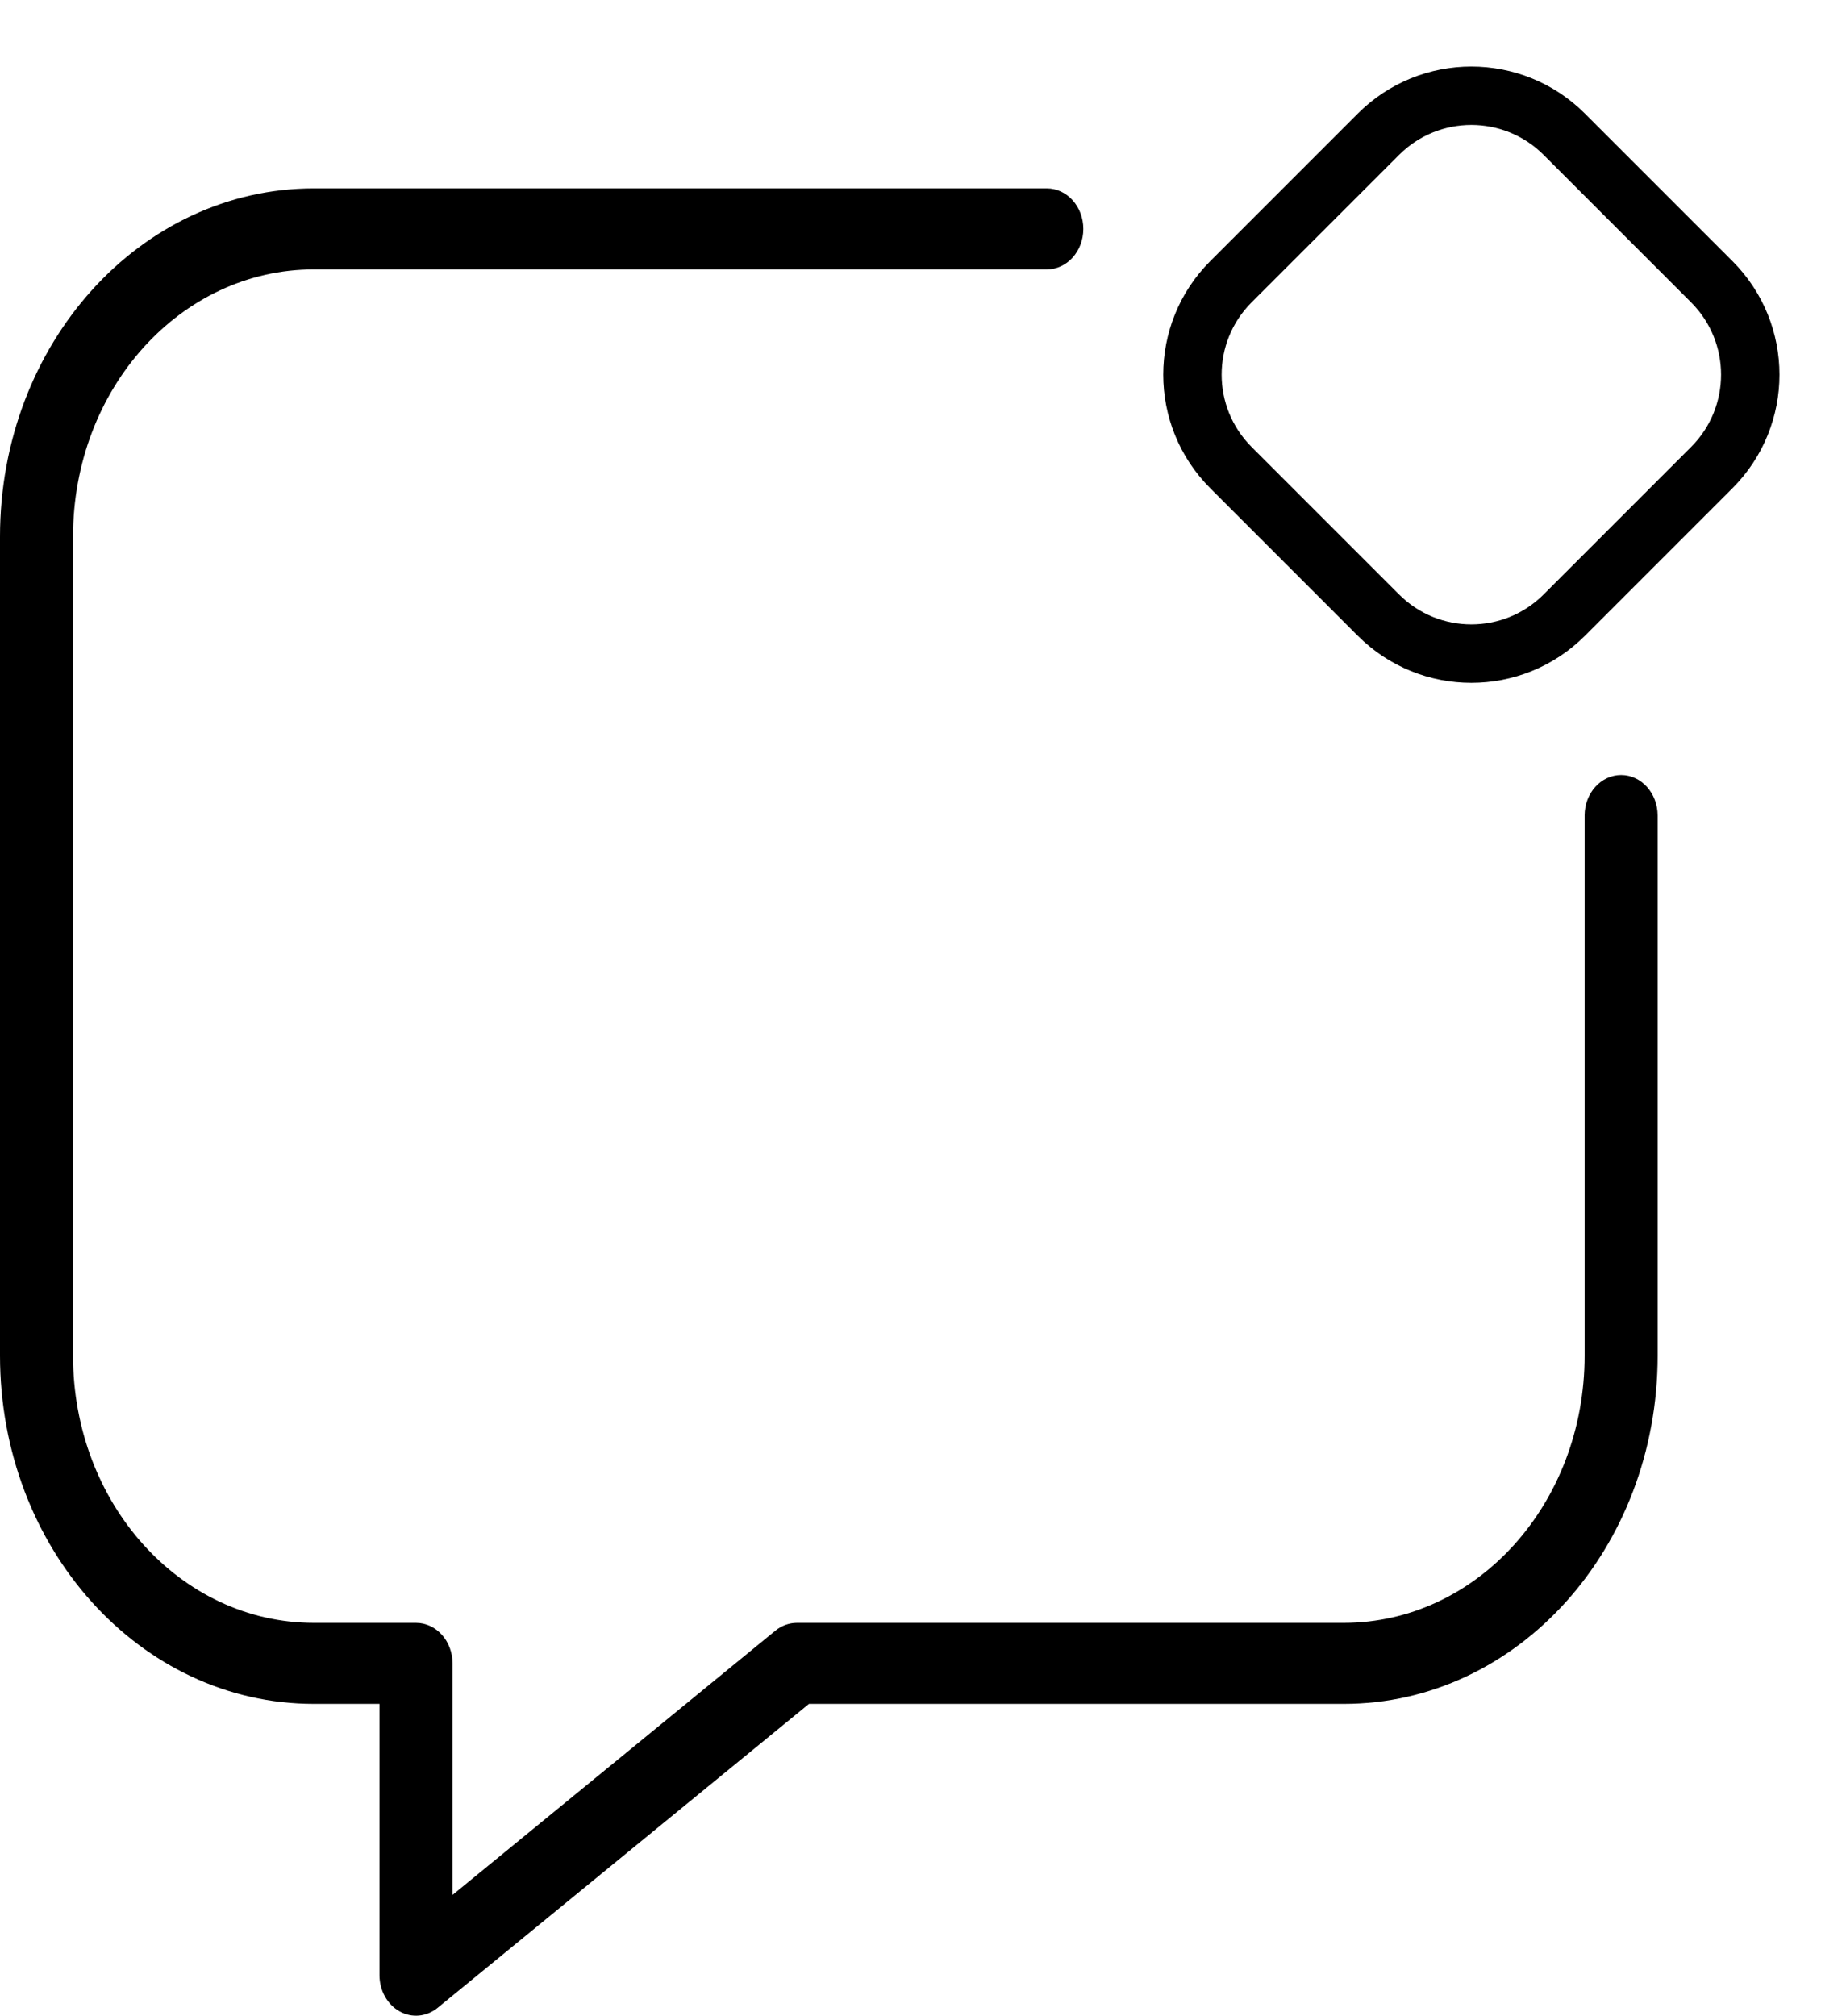 <svg width="98" height="107" viewBox="0 0 98 107" fill="none" xmlns="http://www.w3.org/2000/svg">
<path fill-rule="evenodd" clip-rule="evenodd" d="M16.664 14.302C9.584 14.302 3.877 20.634 3.877 28.489V71.959C3.877 79.814 9.584 86.146 16.664 86.146H22.085C23.156 86.146 24.024 87.109 24.024 88.297V100.589L41.157 86.566C41.491 86.293 41.894 86.146 42.308 86.146H71.336C78.416 86.146 84.123 79.814 84.123 71.959V43.292C84.123 42.104 84.99 41.141 86.061 41.141C87.132 41.141 88 42.104 88 43.292V71.959C88 82.19 80.557 90.448 71.336 90.448H42.946L23.236 106.58C22.647 107.062 21.864 107.135 21.211 106.769C20.558 106.403 20.146 105.661 20.146 104.849V90.448H16.664C7.442 90.448 0 82.19 0 71.959V28.489C0 18.258 7.442 10 16.664 10H55.572C56.643 10 57.511 10.963 57.511 12.151C57.511 13.339 56.643 14.302 55.572 14.302H16.664Z" fill="black"/>
<path fill-rule="evenodd" clip-rule="evenodd" d="M84.14 6.03L91.97 13.86C95.3 17.19 95.3 22.589 91.97 25.919L84.14 33.749C80.81 37.079 75.411 37.079 72.081 33.749L64.251 25.919C60.921 22.589 60.921 17.19 64.251 13.86L72.081 6.03C75.411 2.7 80.81 2.7 84.14 6.03ZM81.947 8.222C79.828 6.103 76.392 6.103 74.273 8.222L66.443 16.052C64.324 18.171 64.324 21.607 66.443 23.726L74.273 31.556C76.392 33.675 79.828 33.675 81.947 31.556L89.777 23.726C91.897 21.607 91.897 18.171 89.777 16.052L81.947 8.222Z" fill="black"/>
</svg>
